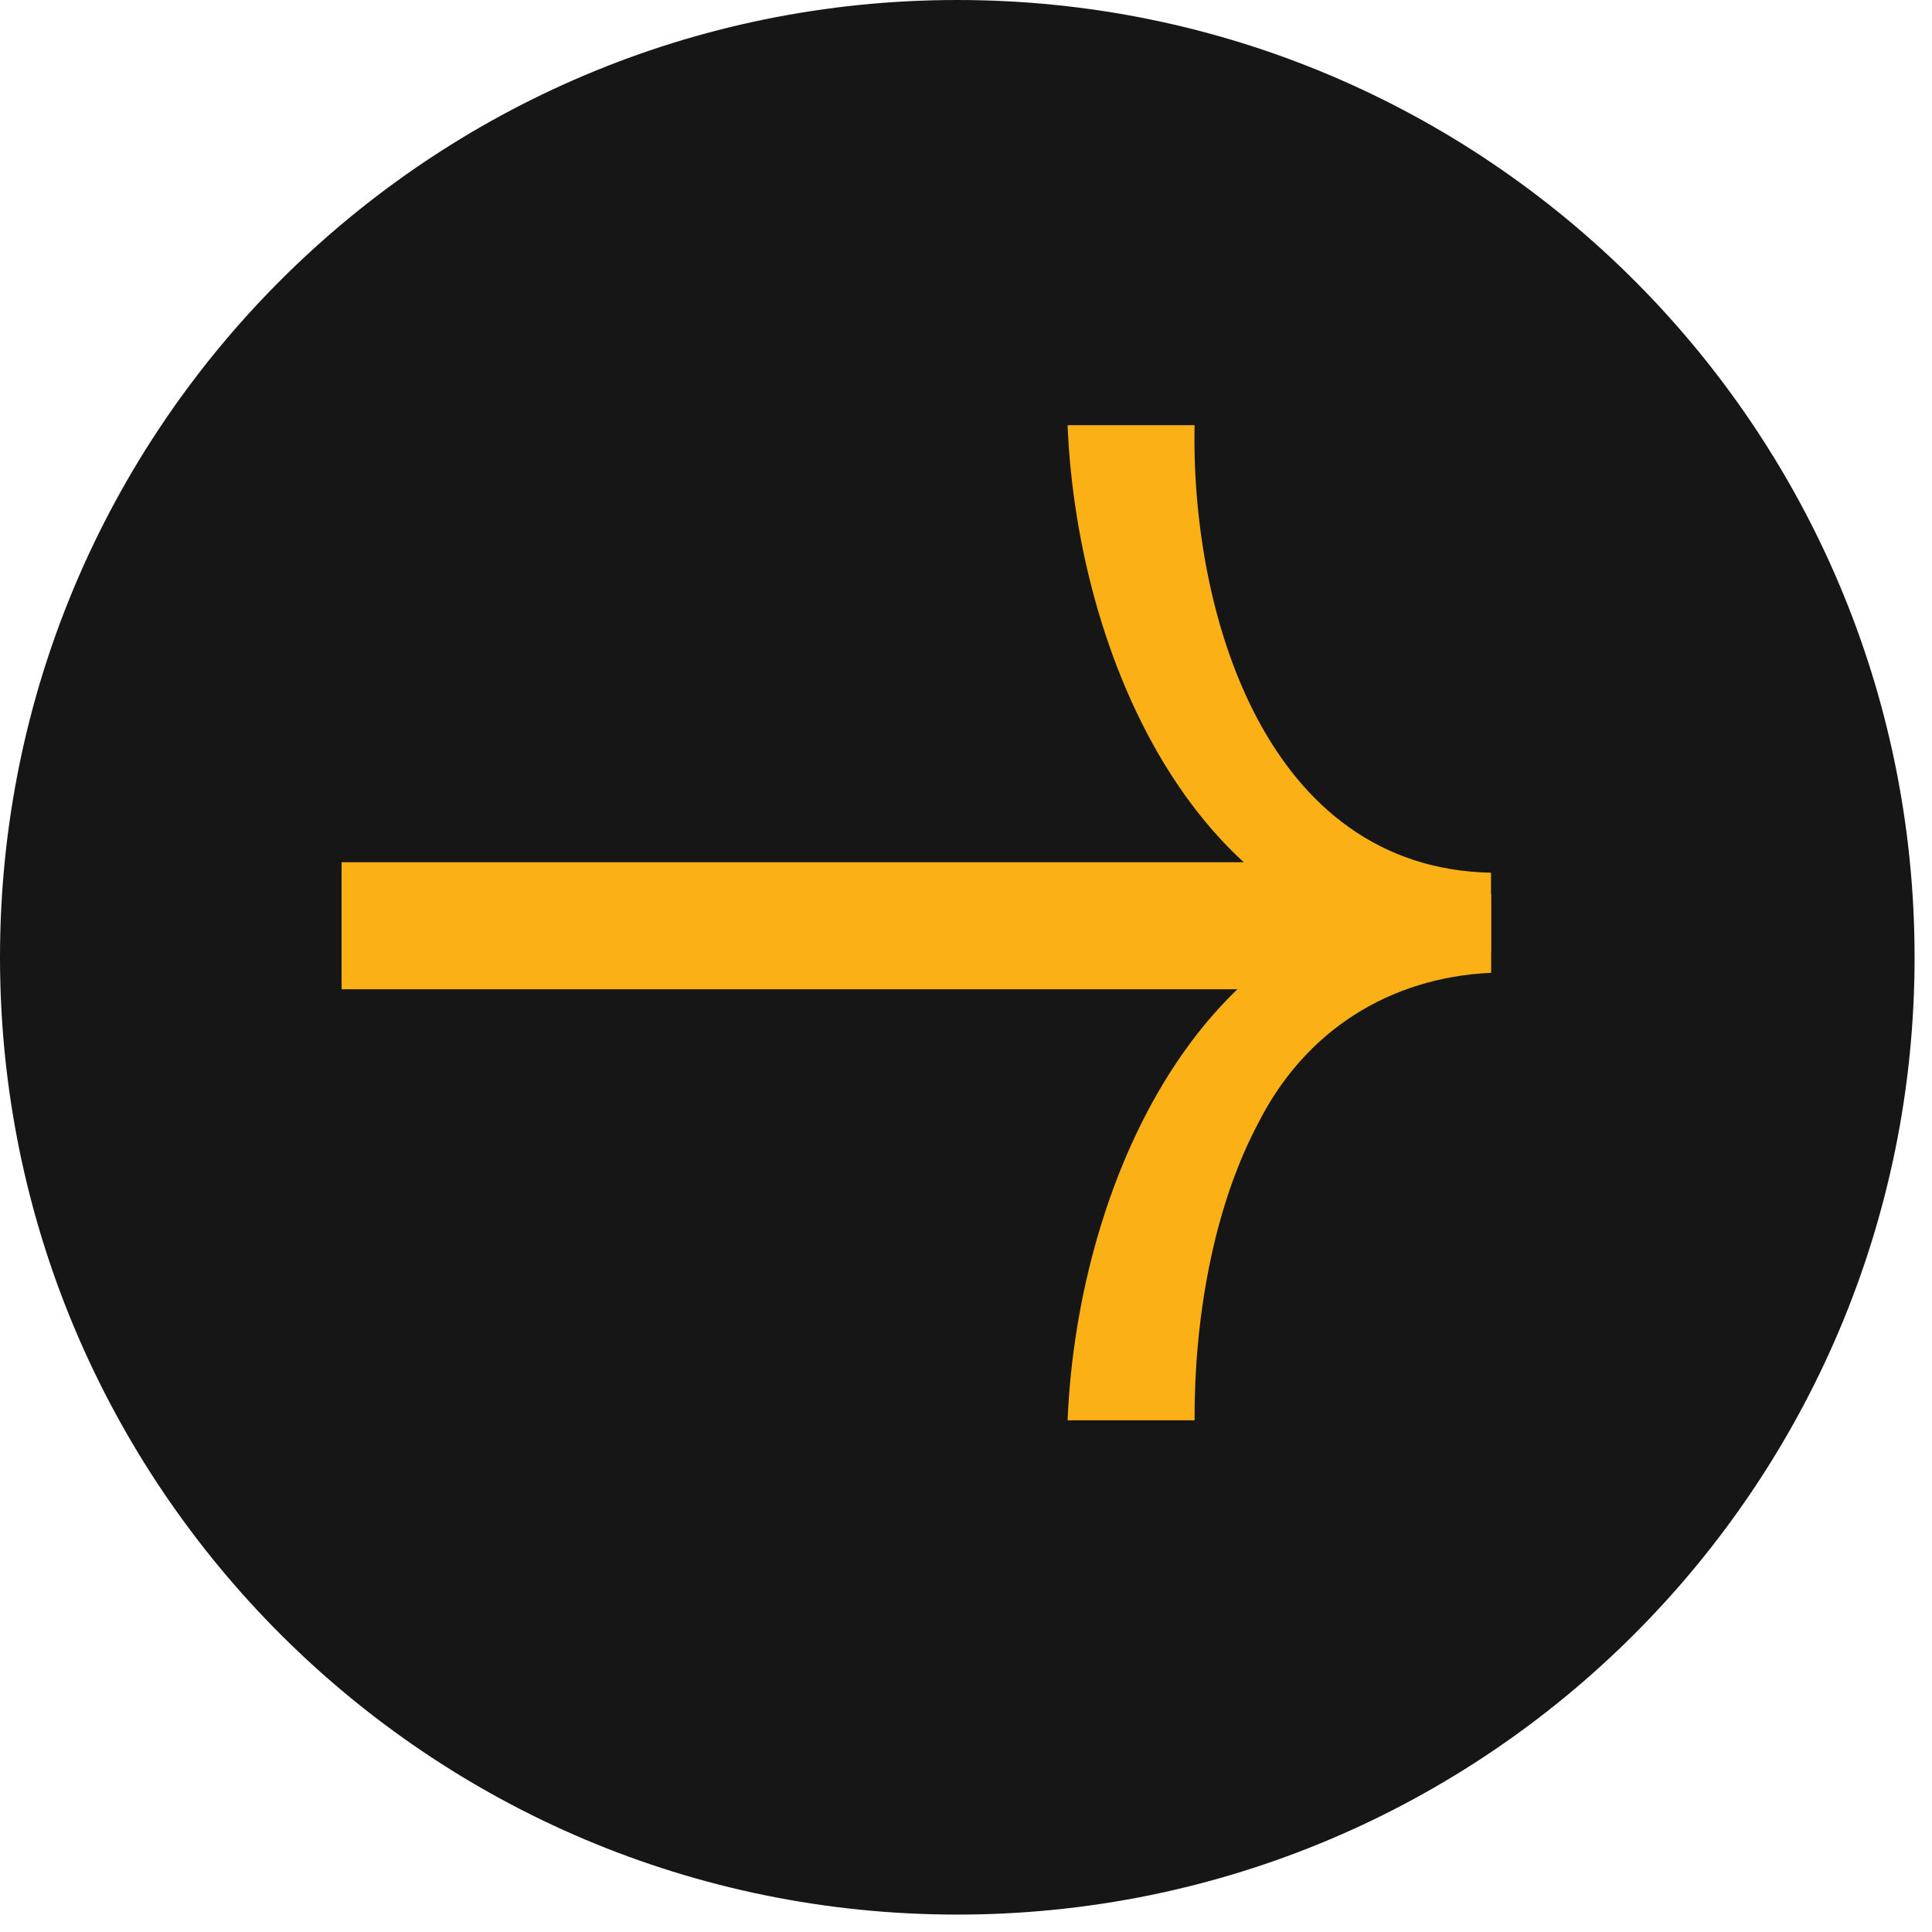 <svg width="74" height="74" viewBox="0 0 74 74" fill="none" xmlns="http://www.w3.org/2000/svg">
<path d="M73.333 36.667C73.333 56.917 56.922 73.333 36.667 73.333C16.417 73.333 0 56.917 0 36.667C0 16.417 16.417 0 36.667 0C56.922 0 73.333 16.417 73.333 36.667Z" fill="#161616"/>
<path d="M45.755 16.286C45.609 23.479 48.474 33.255 57.109 33.427V36.448C46.318 36.963 41.271 25.562 40.891 16.286H45.755Z" fill="#FBB016"/>
<path d="M40.891 54.401C41.271 45.13 46.318 33.724 57.115 34.239V37.26C53.188 37.443 49.984 39.5 48.208 42.989C46.422 46.339 45.74 50.656 45.755 54.401H40.891Z" fill="#FBB016"/>
<path d="M53.636 37.891H13.084V33.026H53.636V37.891Z" fill="#FBB016"/>
</svg>
